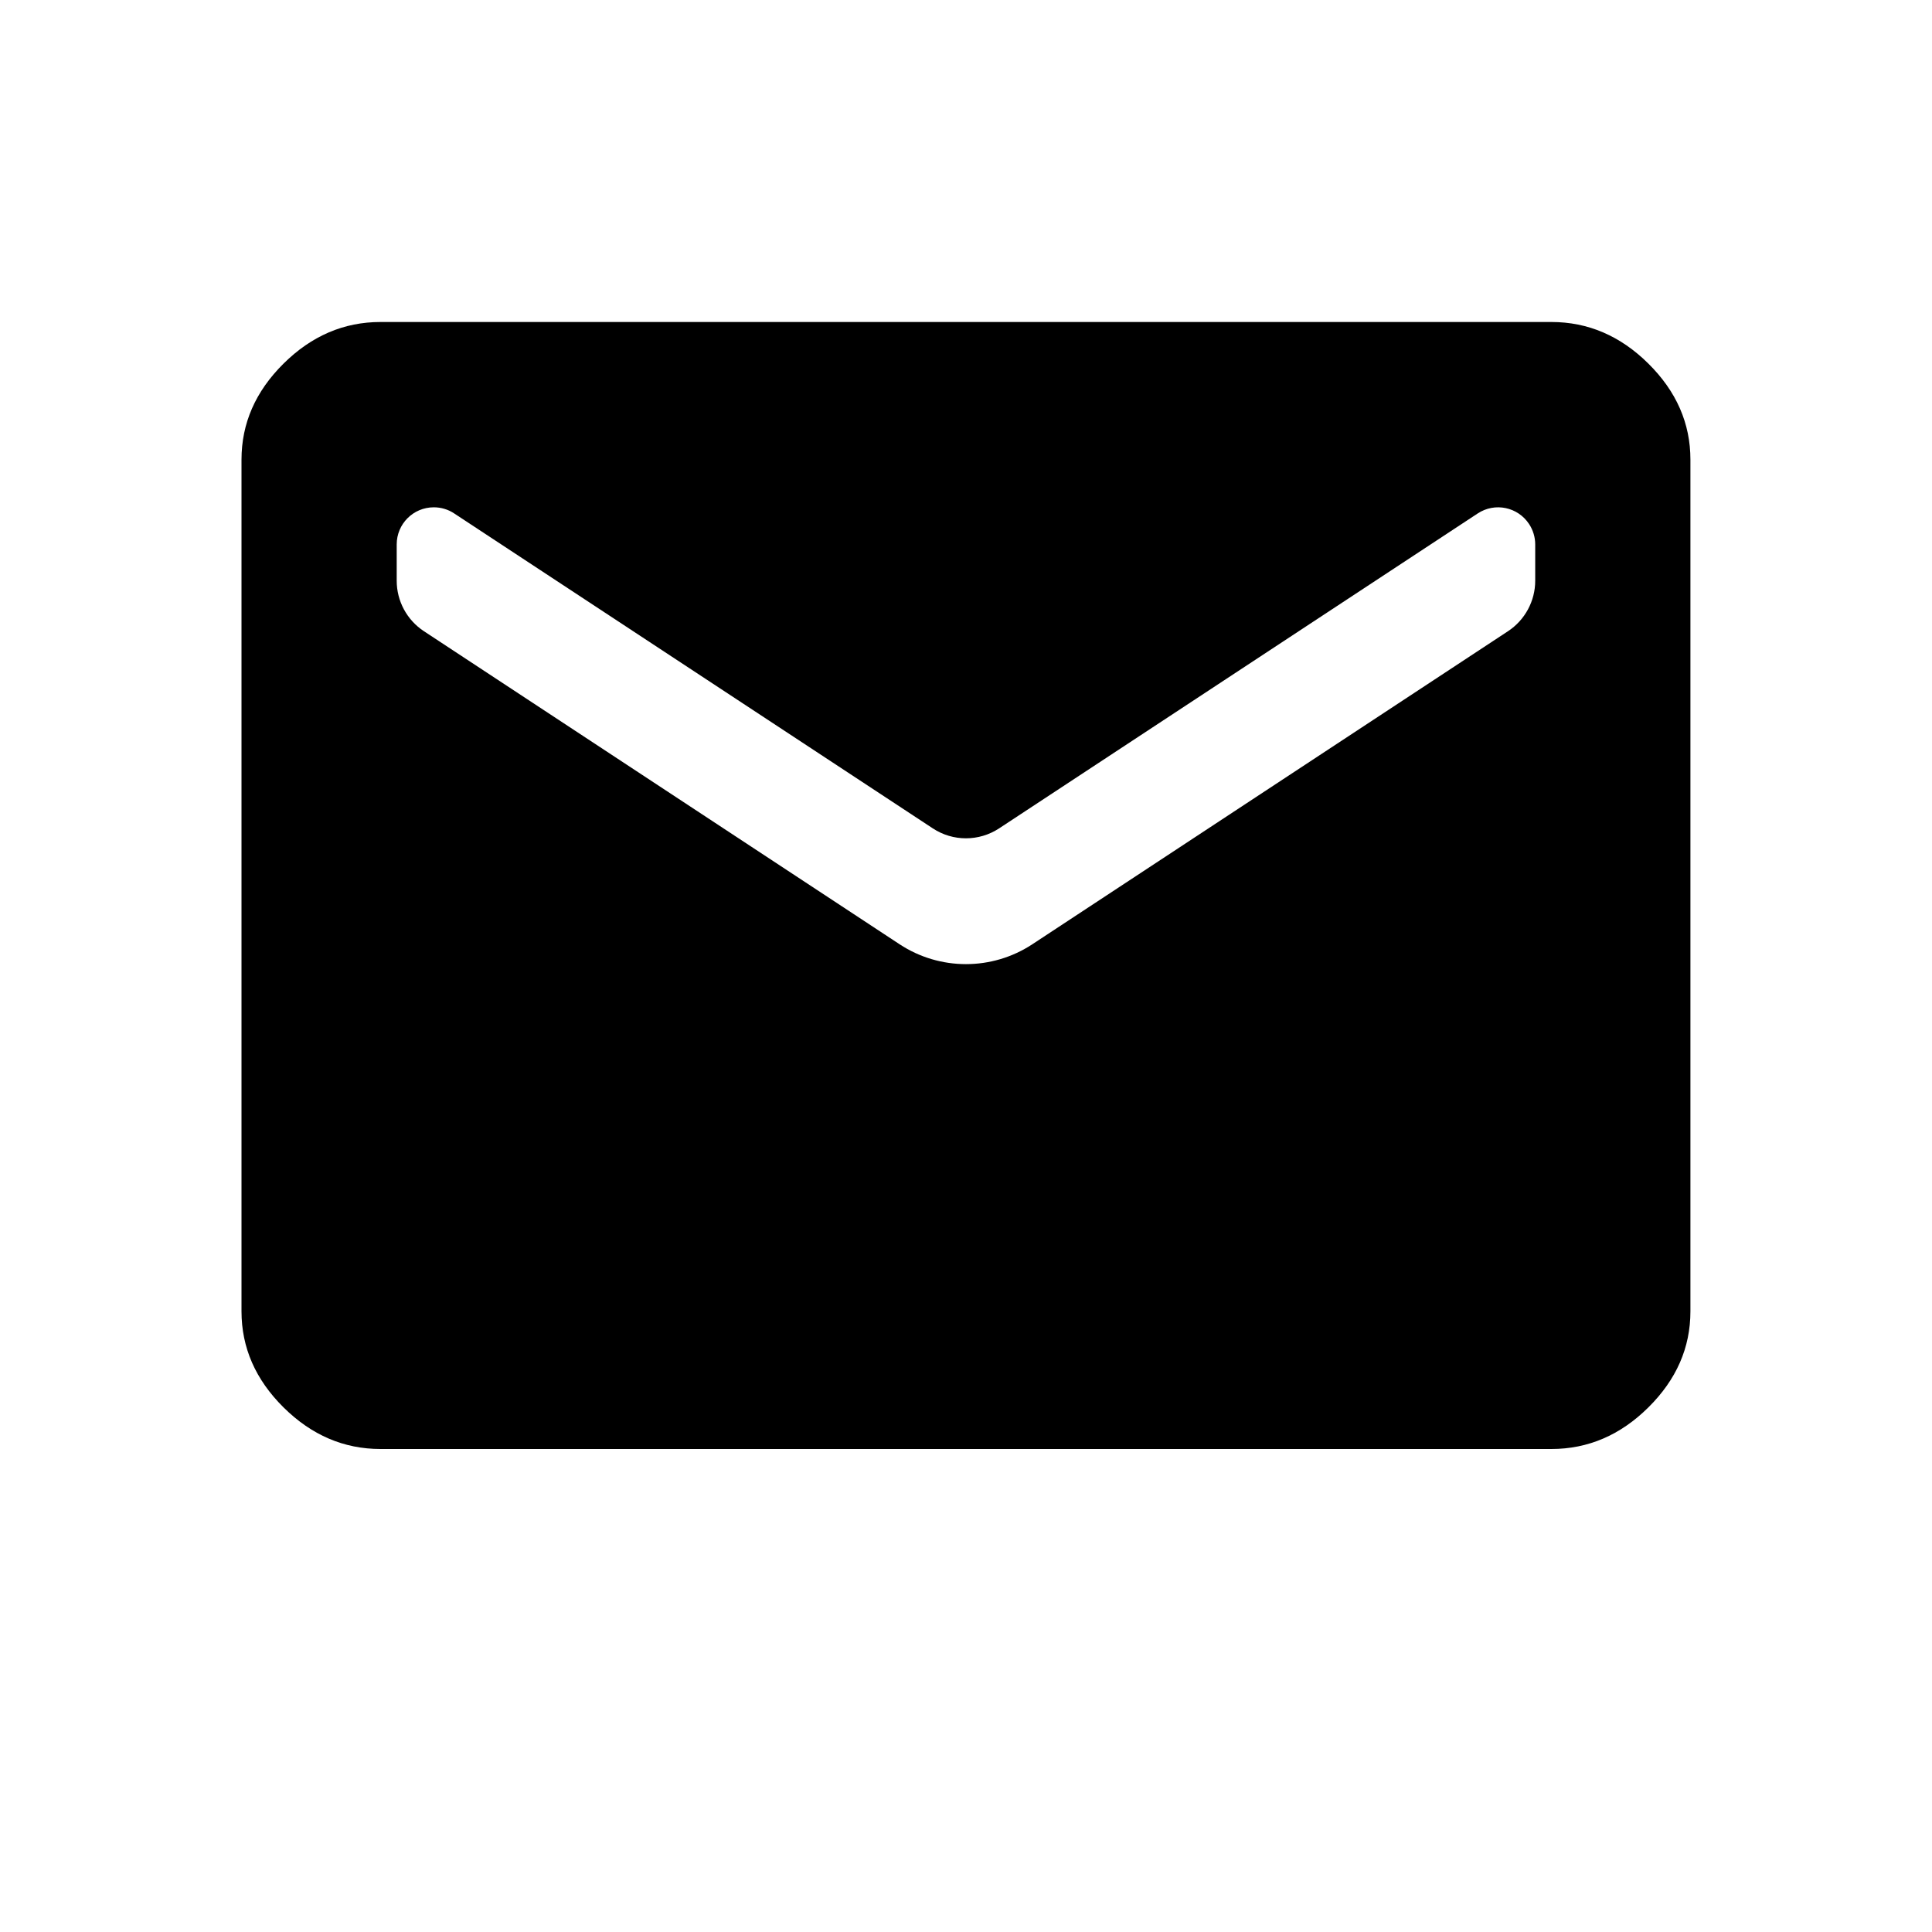 <!-- Generated by IcoMoon.io -->
<svg version="1.1" xmlns="http://www.w3.org/2000/svg" width="24" height="24" viewBox="0 0 24 24">
  <title>email</title>
  <path
    d="M19.272 18c0.455 0 0.857-0.172 1.205-0.517s0.522-0.742 0.522-1.193v0-10.58c0-0.451-0.174-0.848-0.522-1.193s-0.75-0.517-1.205-0.517v0h-14.545c-0.455 0-0.857 0.172-1.205 0.517s-0.522 0.742-0.522 1.193v0 10.58c0 0.451 0.174 0.848 0.522 1.193s0.75 0.517 1.205 0.517v0h14.545zM11.175 11.73l-5.909-3.889c-0.211-0.139-0.338-0.374-0.338-0.627v-0.451c0-0.255 0.206-0.461 0.461-0.461 0.090 0 0.178 0.026 0.253 0.076l5.945 3.912c0.25 0.165 0.574 0.165 0.825 0l5.945-3.912c0.213-0.14 0.498-0.081 0.638 0.132 0.049 0.075 0.076 0.163 0.076 0.253v0.451c0 0.252-0.127 0.488-0.338 0.627l-5.909 3.889c-0.5 0.329-1.149 0.329-1.649 0z"></path>
</svg>
